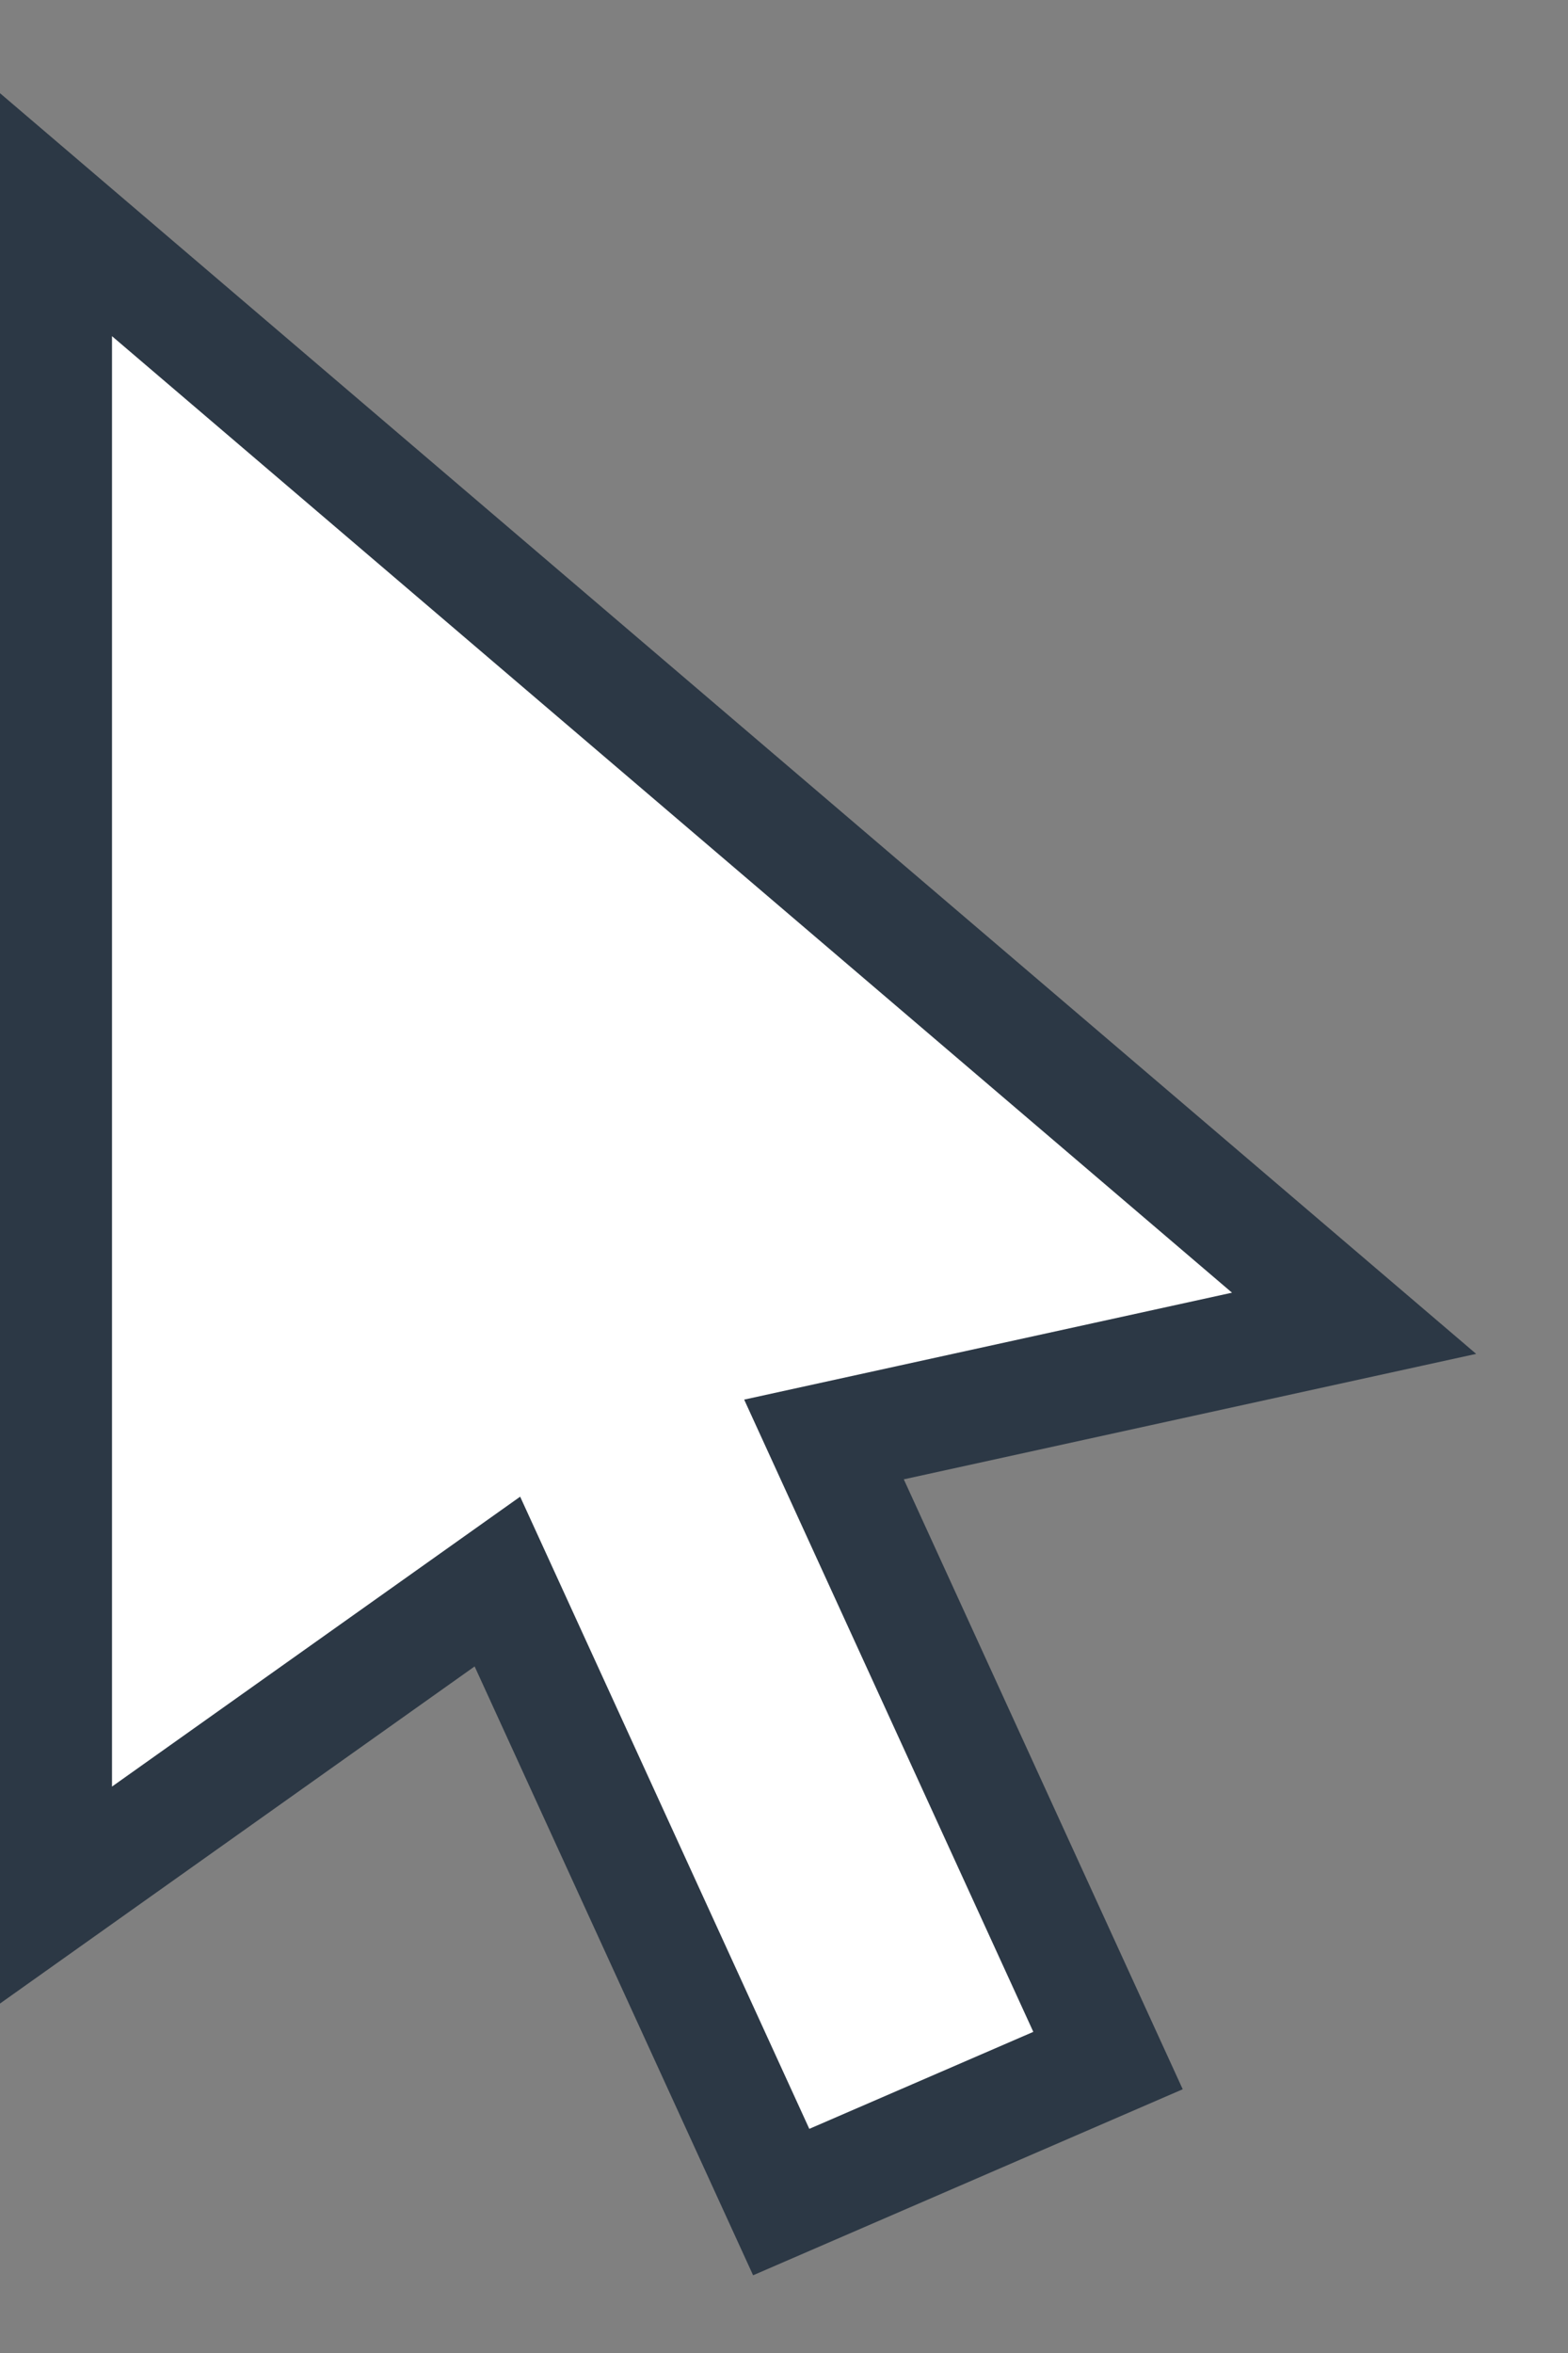 <?xml version="1.0" encoding="UTF-8"?>
<svg width="14px" height="21px" viewBox="0 0 14 21" version="1.1" xmlns="http://www.w3.org/2000/svg" xmlns:xlink="http://www.w3.org/1999/xlink">
    <rect x="0" y="0" width="14" height="21" fill="#808080" stroke="none"/>
    <!-- Generator: Sketch 58 (84663) - https://sketch.com -->
    <title>Group</title>
    <desc>Created with Sketch.</desc>
    <g id="Page-1" stroke="none" stroke-width="1" fill="none" fill-rule="evenodd">
        <g id="Group" transform="translate(1, 3)" fill="#FFFFFF" fill-rule="nonzero" stroke="#2C3845">
            <path d="M6.357,9.847 L8.893,15.39 L5.975,16.653 L3.441,11.115 L-0.5,13.913 L-0.5,-1.084 L11.09,8.81 L6.357,9.847 Z" id="Path"></path>
        </g>
    </g>
</svg>